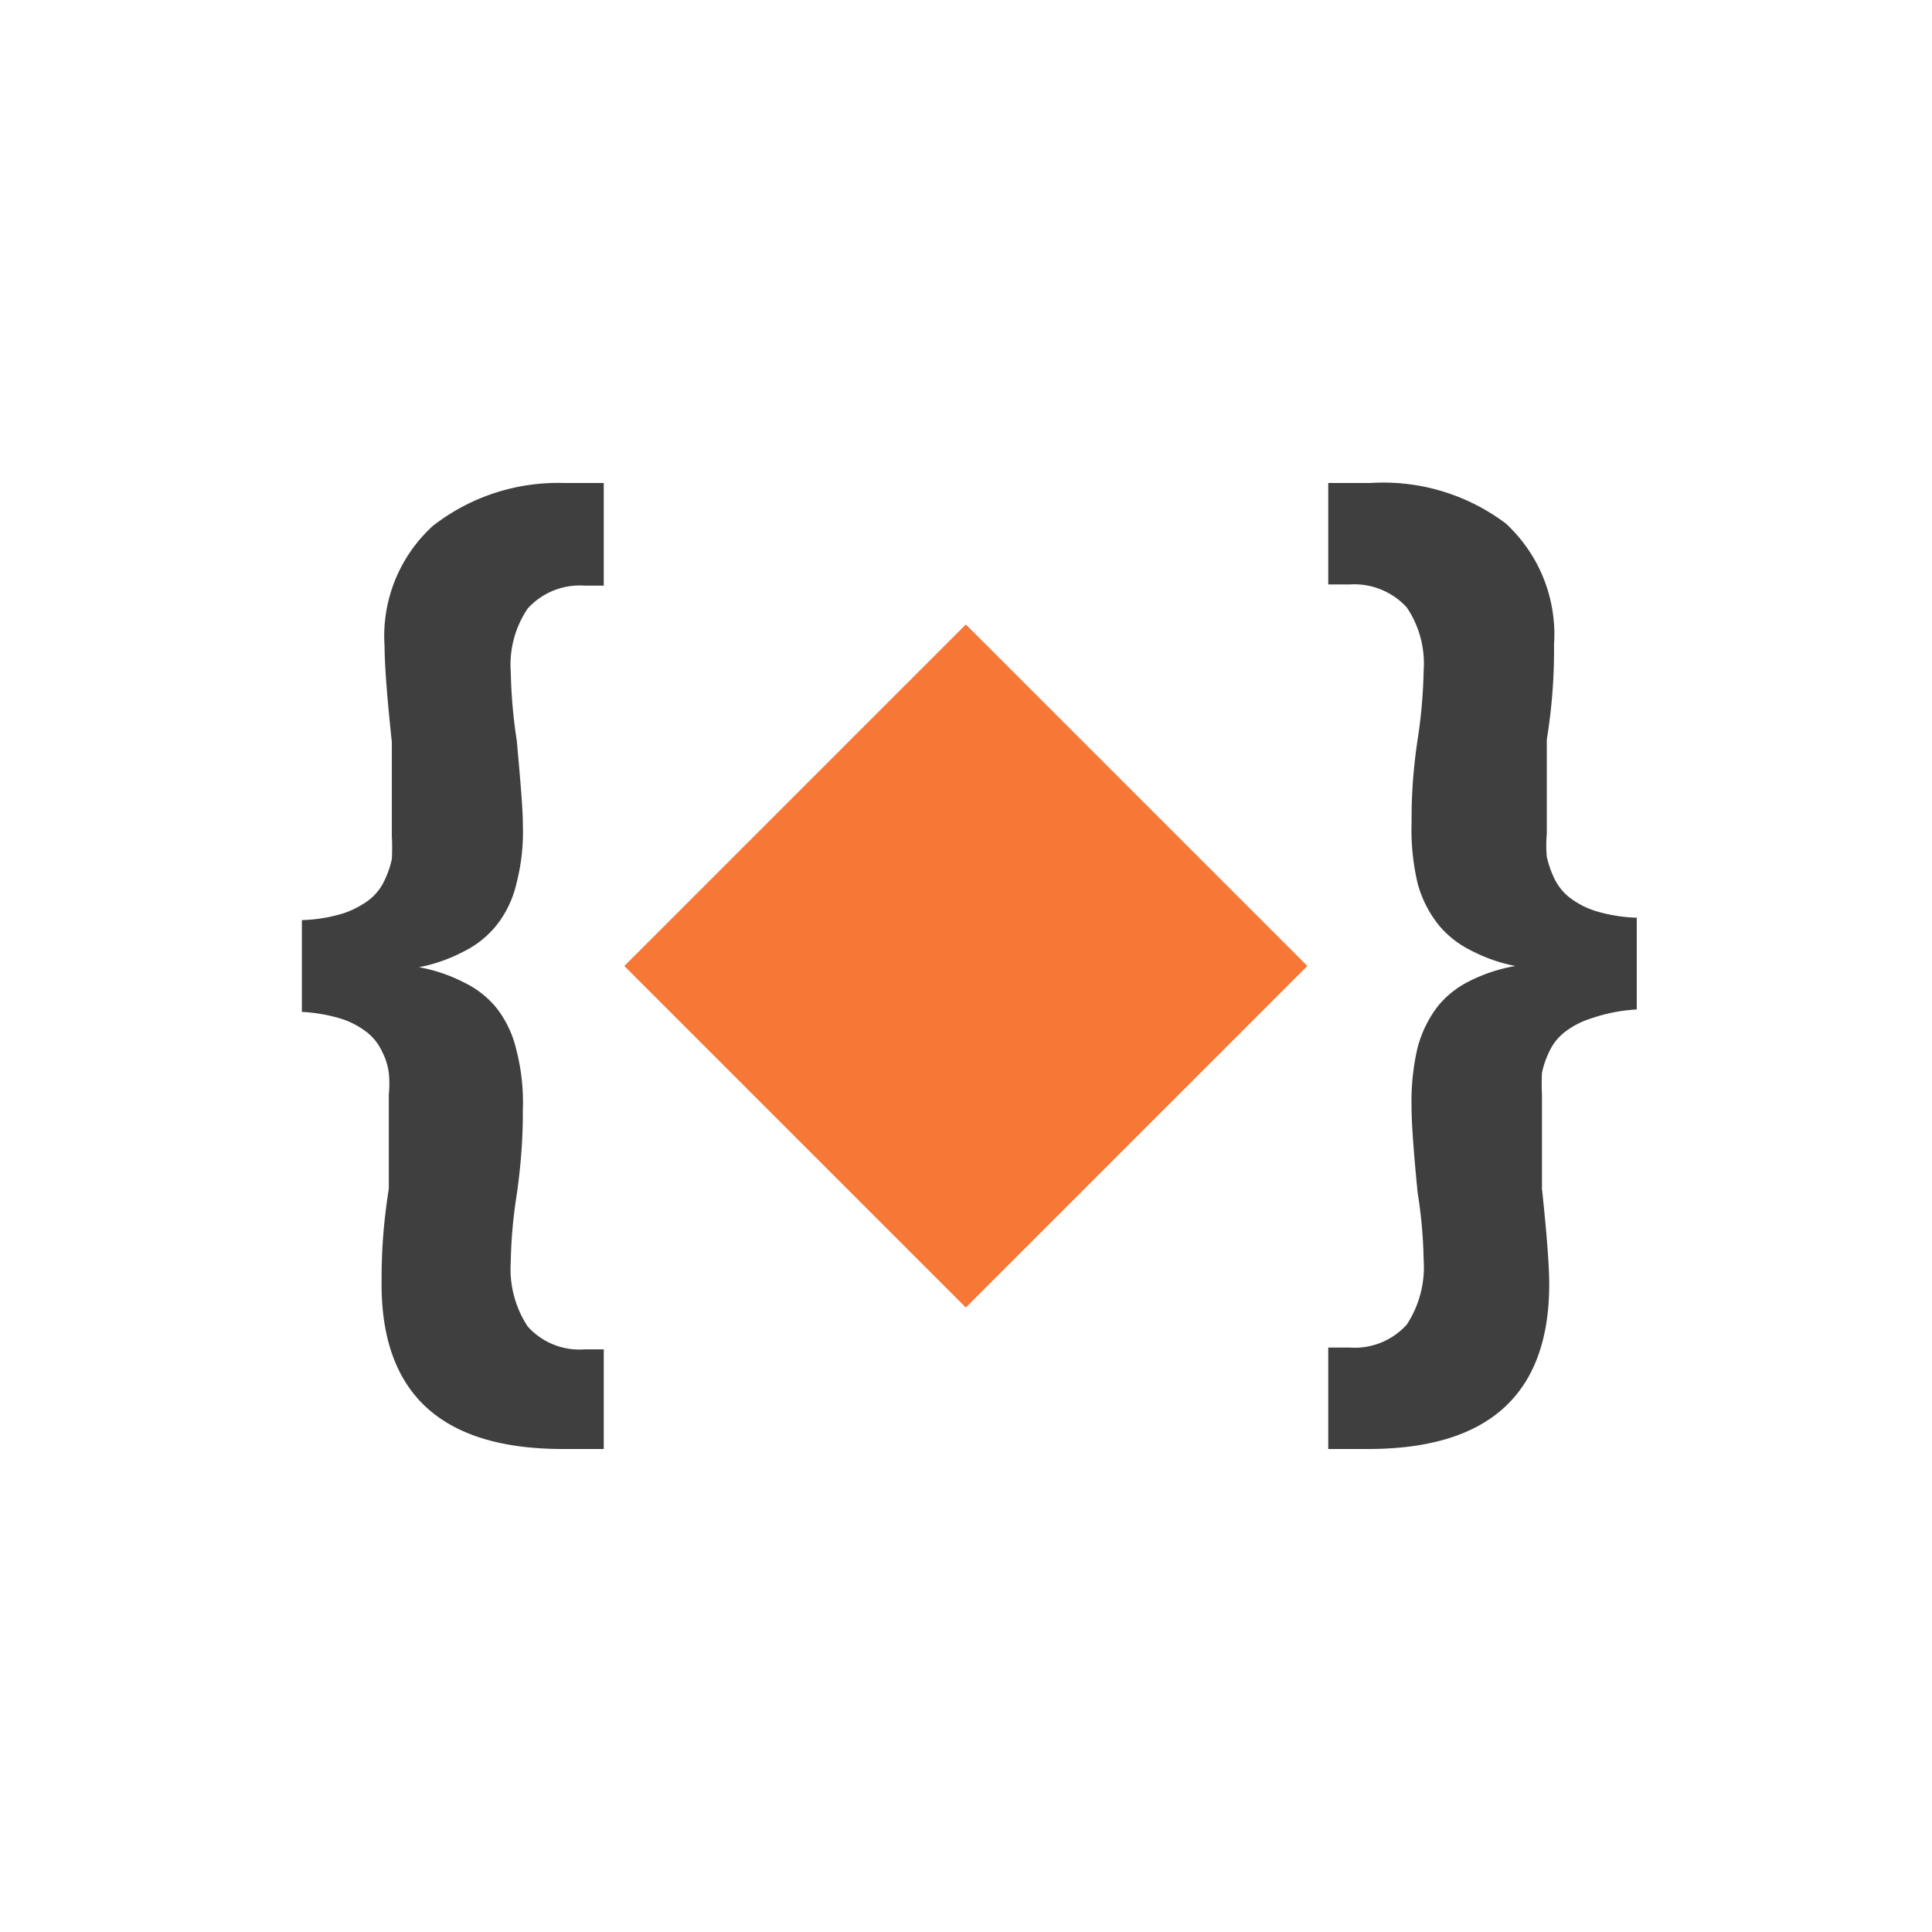 <svg id="Bases" xmlns="http://www.w3.org/2000/svg" viewBox="0 0 32 32"><defs><style>.cls-1{fill:#3f3f40;}.cls-2{fill:#f77737;}</style></defs><path class="cls-1" d="M5,16.76V15.24a2.61,2.61,0,0,0,.68-.11,1.5,1.5,0,0,0,.44-.23.89.89,0,0,0,.25-.32,1.62,1.62,0,0,0,.12-.35,3.67,3.67,0,0,0,0-.38c0-.14,0-.29,0-.45s0-.36,0-.61,0-.41,0-.5c-.08-.75-.12-1.28-.12-1.58a2.47,2.47,0,0,1,.8-2A3.37,3.37,0,0,1,9.34,8H10V9.7H9.68a1.16,1.16,0,0,0-.94.38,1.66,1.66,0,0,0-.28,1.05,8.46,8.46,0,0,0,.1,1.14c.06.67.1,1.13.1,1.38a3.43,3.43,0,0,1-.11,1,1.73,1.73,0,0,1-.33.68,1.61,1.61,0,0,1-.54.43,2.67,2.67,0,0,1-.74.26v0a2.67,2.67,0,0,1,.74.25,1.58,1.58,0,0,1,.54.42,1.77,1.77,0,0,1,.33.69,3.45,3.45,0,0,1,.11,1c0,.23,0,.69-.1,1.4a7.85,7.85,0,0,0-.1,1.12,1.73,1.73,0,0,0,.28,1.07,1.15,1.15,0,0,0,.94.38H10V24H9.32c-2,0-3-.91-3-2.73,0-.3,0-.83.12-1.58,0-.09,0-.25,0-.5s0-.44,0-.6,0-.31,0-.46a1.86,1.86,0,0,0,0-.36,1.08,1.08,0,0,0-.11-.35.87.87,0,0,0-.25-.32,1.38,1.38,0,0,0-.44-.23A2.77,2.77,0,0,0,5,16.76Z"/><path class="cls-1" d="M26.35,16.87a1.38,1.38,0,0,0-.44.23.87.87,0,0,0-.25.32,1.46,1.46,0,0,0-.12.35,3.53,3.53,0,0,0,0,.36c0,.15,0,.3,0,.46s0,.36,0,.6,0,.41,0,.5c.08.75.12,1.28.12,1.58,0,1.82-1,2.73-3,2.73H22V22.32h.36a1.16,1.16,0,0,0,.94-.38,1.73,1.73,0,0,0,.28-1.07,7.85,7.85,0,0,0-.1-1.12c-.07-.71-.1-1.17-.1-1.4a3.91,3.91,0,0,1,.1-1,1.94,1.94,0,0,1,.34-.69,1.58,1.58,0,0,1,.54-.42A2.67,2.67,0,0,1,25.1,16v0a2.67,2.67,0,0,1-.74-.26,1.61,1.61,0,0,1-.54-.43,1.89,1.89,0,0,1-.34-.68,3.88,3.88,0,0,1-.1-1c0-.25,0-.71.1-1.38a8.46,8.46,0,0,0,.1-1.14,1.66,1.66,0,0,0-.28-1.05,1.18,1.18,0,0,0-.94-.38H22V8h.7a3.37,3.37,0,0,1,2.24.67,2.5,2.5,0,0,1,.8,2c0,.3,0,.83-.12,1.58,0,.09,0,.25,0,.5s0,.45,0,.61,0,.31,0,.45a2.09,2.09,0,0,0,0,.38,1.62,1.62,0,0,0,.12.35.89.89,0,0,0,.25.32,1.38,1.38,0,0,0,.44.23,2.61,2.61,0,0,0,.68.11v1.52A2.77,2.77,0,0,0,26.35,16.87Z"/><rect class="cls-2" x="12" y="12" width="8" height="8" transform="translate(-6.63 16) rotate(-45)"/></svg>
